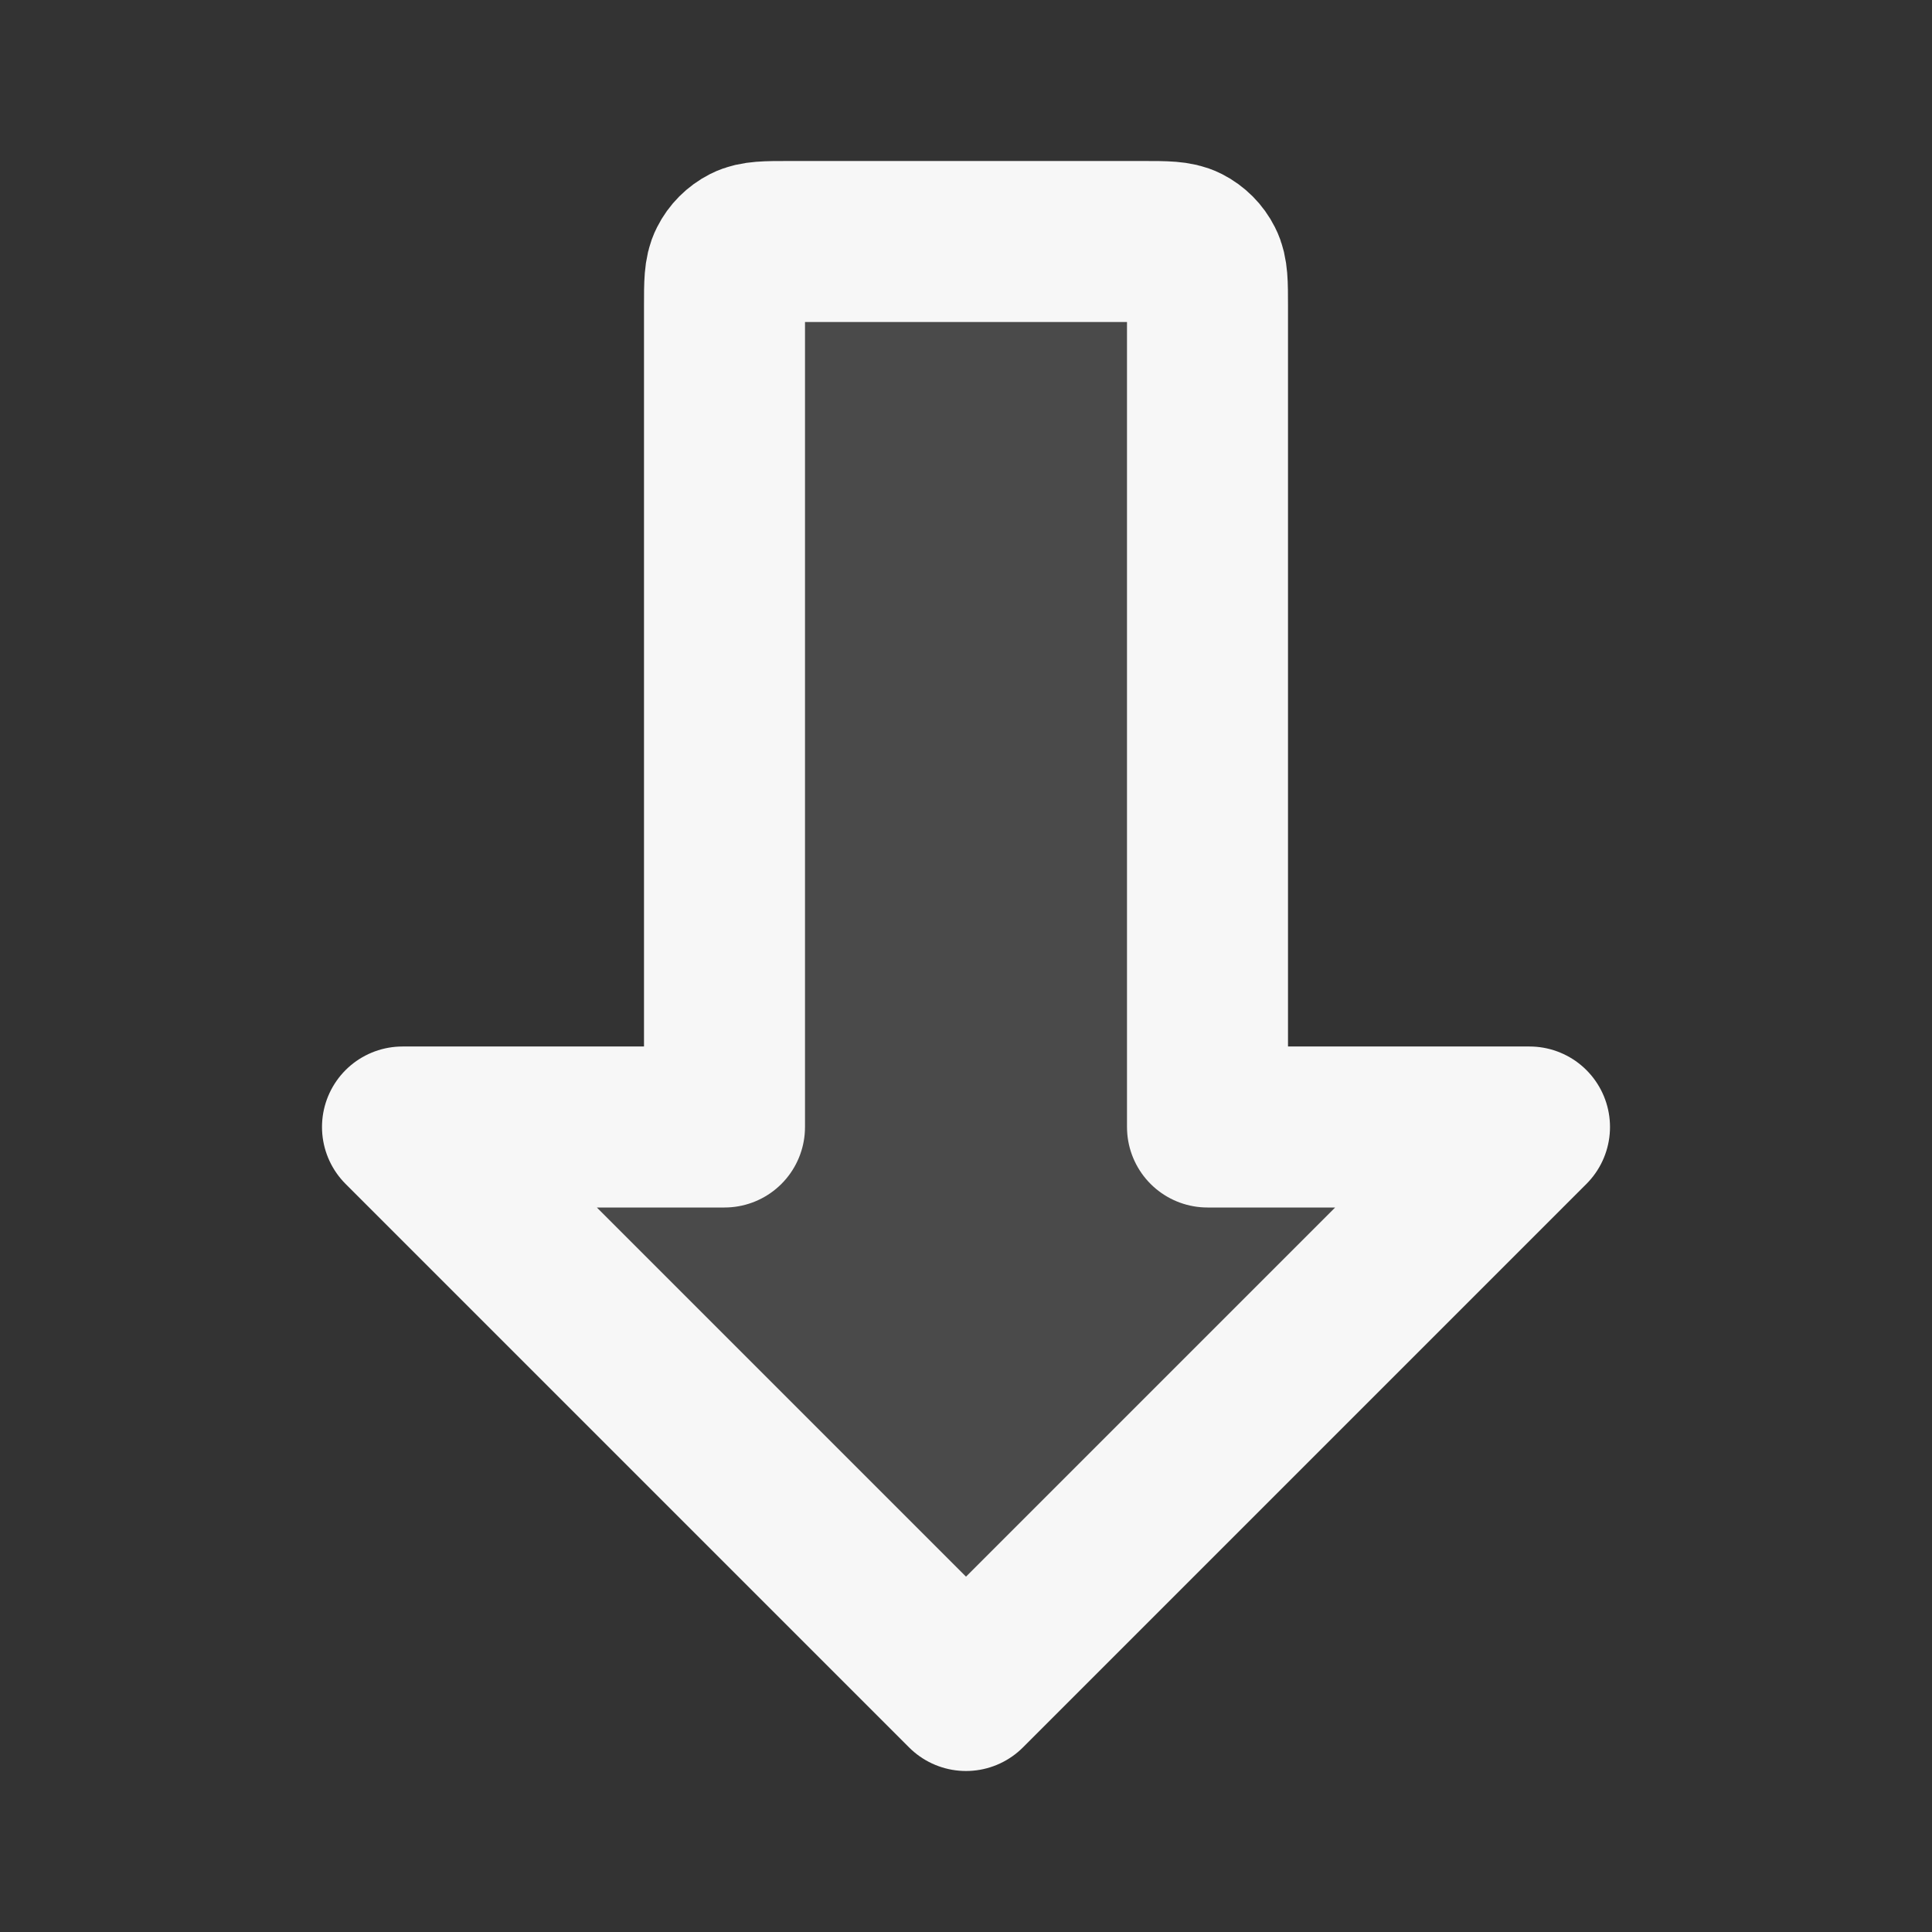 <svg width="24" height="24" xmlns="http://www.w3.org/2000/svg" viewBox="0 0 24 24"><rect x="0" y="0" width="24" height="24" fill="#333333" stroke="none"/><title>arrow block down</title><g fill="none" class="nc-icon-wrapper"><path opacity=".12" d="M9 3.8C9 3.52 9 3.38 9.055 3.273C9.102 3.179 9.179 3.102 9.273 3.054C9.38 3 9.52 3 9.8 3H14.2C14.48 3 14.62 3 14.727 3.054C14.821 3.102 14.898 3.179 14.945 3.273C15 3.38 15 3.52 15 3.8V14H19L12 21L5 14H9V3.8Z" fill="#F7F7F7"></path><path d="M9 3.8C9 3.52 9 3.38 9.055 3.273C9.102 3.179 9.179 3.102 9.273 3.054C9.38 3 9.52 3 9.8 3H14.2C14.48 3 14.62 3 14.727 3.054C14.821 3.102 14.898 3.179 14.945 3.273C15 3.38 15 3.52 15 3.8V14H19L12 21L5 14H9V3.8Z" stroke="#F7F7F7" stroke-width="2" stroke-linecap="round" stroke-linejoin="round"></path></g></svg>